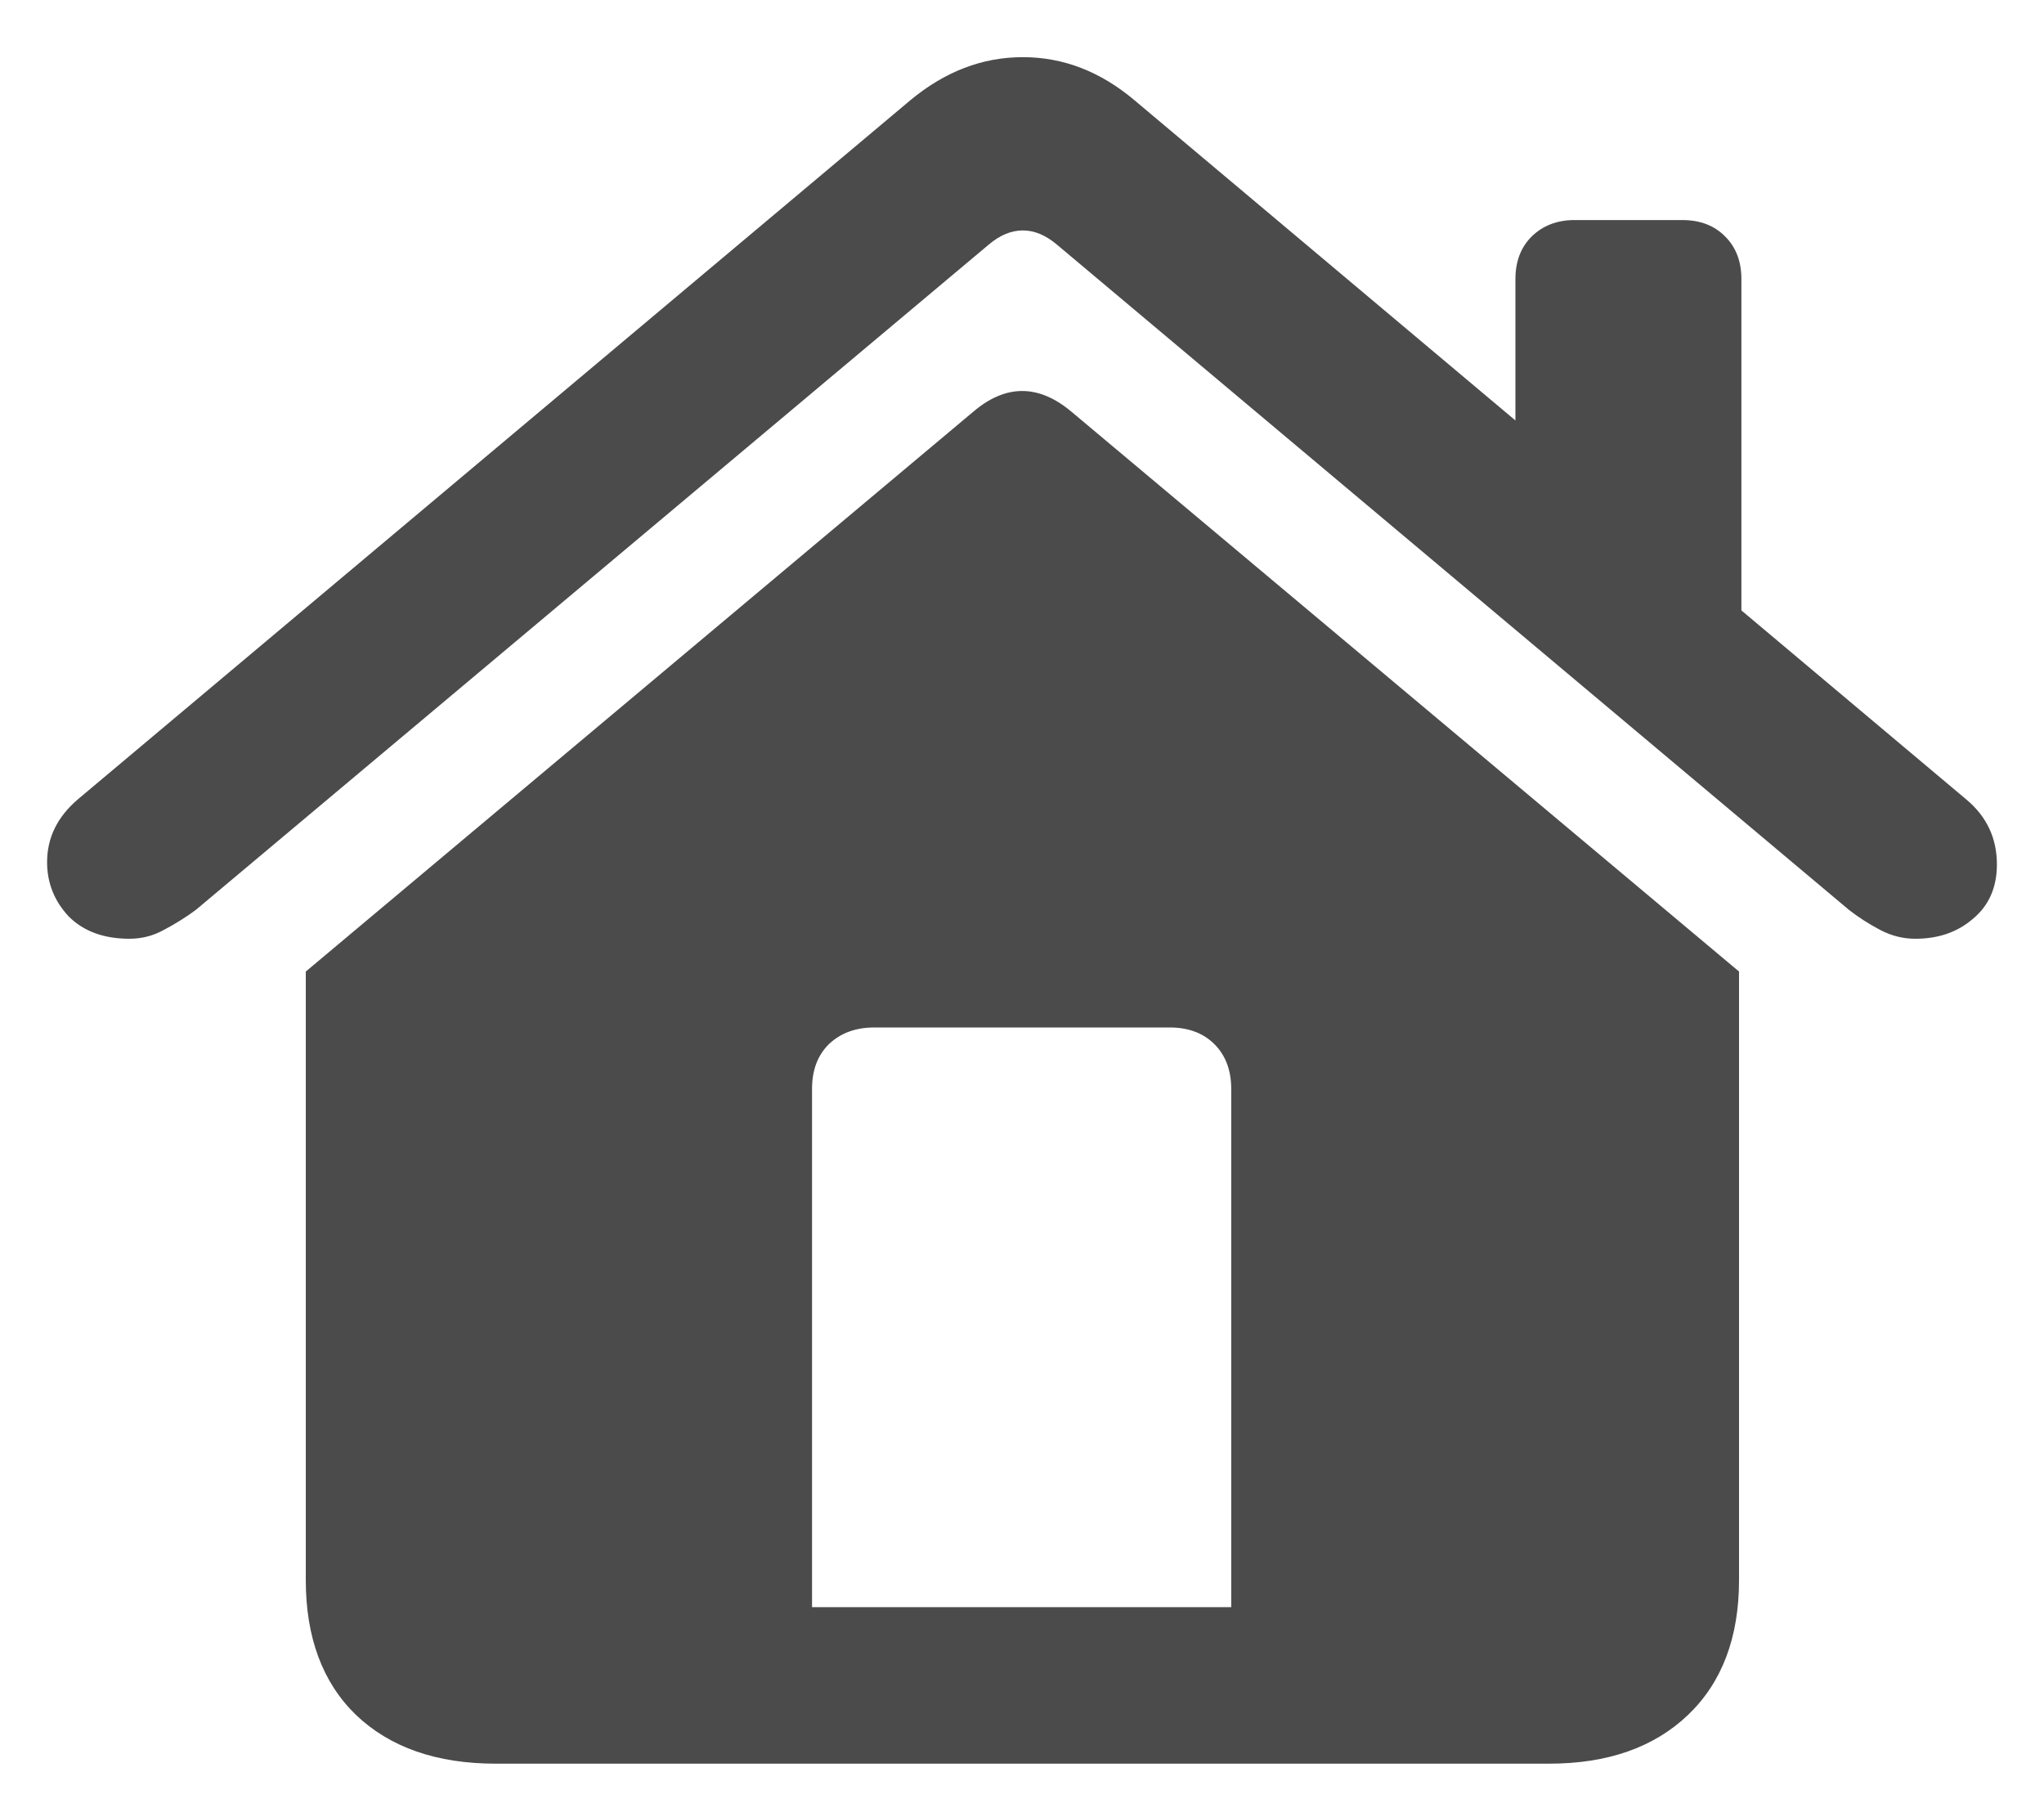 <svg width="25" height="22" viewBox="0 0 25 22" fill="none" xmlns="http://www.w3.org/2000/svg">
<path d="M15.059 19.654V13.316C15.059 13.088 14.99 12.906 14.854 12.77C14.717 12.633 14.534 12.565 14.307 12.565H10.693C10.466 12.565 10.28 12.633 10.137 12.77C10 12.906 9.932 13.088 9.932 13.316V19.654H15.059ZM3.74 19.322V11.881L11.904 5.035C12.301 4.697 12.702 4.697 13.105 5.035L21.27 11.881V19.322C21.27 20.025 21.061 20.576 20.645 20.973C20.228 21.37 19.662 21.568 18.945 21.568H6.064C5.342 21.568 4.772 21.37 4.355 20.973C3.945 20.576 3.74 20.025 3.74 19.322ZM0.576 10.543C0.576 10.243 0.703 9.986 0.957 9.771L11.133 1.227C11.556 0.875 12.015 0.699 12.51 0.699C13.005 0.699 13.46 0.875 13.877 1.227L24.043 9.771C24.297 9.98 24.424 10.247 24.424 10.572C24.424 10.852 24.326 11.074 24.131 11.236C23.942 11.399 23.708 11.48 23.428 11.48C23.278 11.48 23.135 11.445 22.998 11.373C22.861 11.301 22.734 11.22 22.617 11.129L12.93 2.994C12.793 2.877 12.653 2.818 12.51 2.818C12.367 2.818 12.227 2.877 12.09 2.994L2.393 11.129C2.269 11.22 2.139 11.301 2.002 11.373C1.872 11.445 1.732 11.48 1.582 11.48C1.27 11.48 1.022 11.389 0.84 11.207C0.664 11.018 0.576 10.797 0.576 10.543ZM18.535 5.807V3.414C18.535 3.199 18.6 3.027 18.73 2.896C18.867 2.76 19.043 2.691 19.258 2.691H20.576C20.797 2.691 20.973 2.76 21.104 2.896C21.234 3.027 21.299 3.199 21.299 3.414V8.131L18.535 5.807Z" fill="#1F1F1F" fill-opacity="0.8"/>
</svg>
